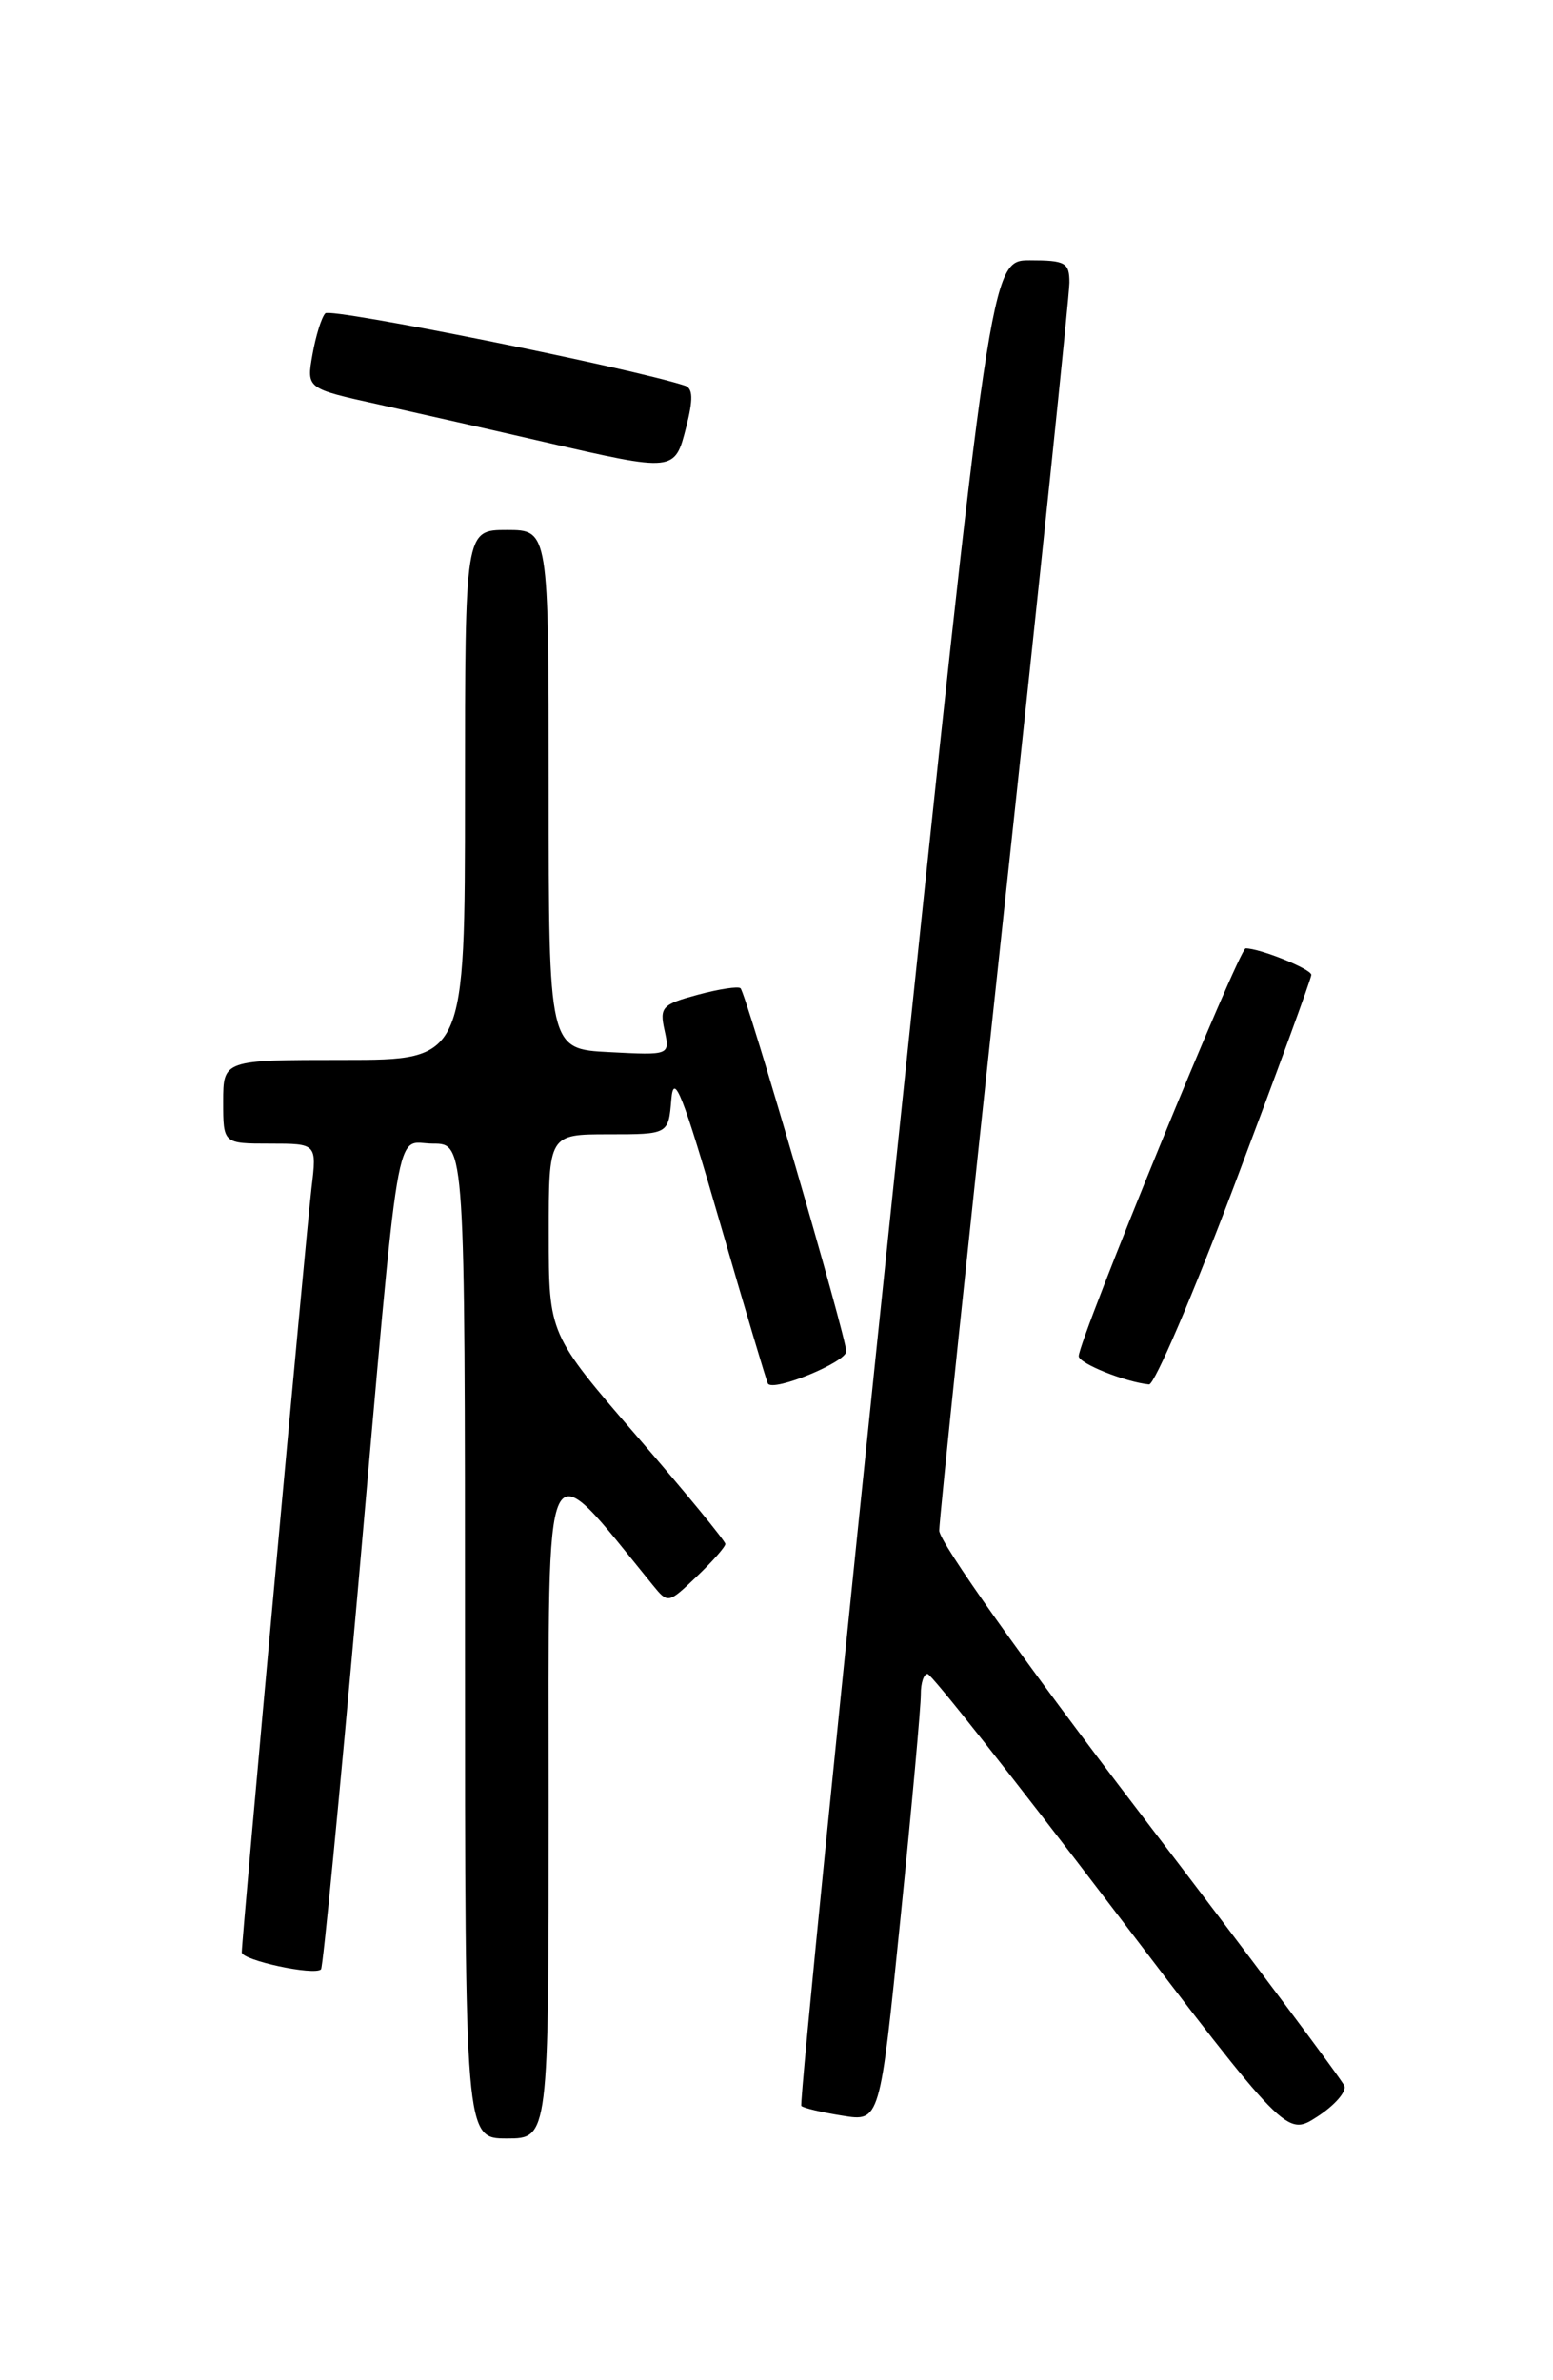 <?xml version="1.0" encoding="UTF-8" standalone="no"?>
<!DOCTYPE svg PUBLIC "-//W3C//DTD SVG 1.1//EN" "http://www.w3.org/Graphics/SVG/1.1/DTD/svg11.dtd" >
<svg xmlns="http://www.w3.org/2000/svg" xmlns:xlink="http://www.w3.org/1999/xlink" version="1.1" viewBox="0 0 167 256">
 <g >
 <path fill="currentColor"
d=" M 59.00 193.77 C 59.00 154.22 58.24 155.80 70.16 170.44 C 71.84 172.50 71.84 172.50 74.92 169.56 C 76.61 167.95 78.00 166.37 78.00 166.06 C 78.00 165.75 73.73 160.54 68.51 154.50 C 59.01 143.50 59.01 143.50 59.01 132.75 C 59.00 122.00 59.00 122.00 65.44 122.00 C 71.88 122.00 71.88 122.00 72.19 118.25 C 72.44 115.20 73.41 117.66 77.42 131.50 C 80.13 140.85 82.45 148.64 82.58 148.82 C 83.21 149.71 91.00 146.50 91.00 145.35 C 91.00 143.80 80.26 106.93 79.63 106.29 C 79.39 106.06 77.33 106.37 75.03 106.99 C 71.20 108.02 70.91 108.33 71.46 110.81 C 72.05 113.50 72.05 113.50 65.53 113.16 C 59.00 112.83 59.00 112.83 59.00 84.91 C 59.00 57.00 59.00 57.00 54.50 57.00 C 50.00 57.00 50.00 57.00 50.00 85.50 C 50.00 114.00 50.00 114.00 37.00 114.00 C 24.00 114.00 24.00 114.00 24.00 118.50 C 24.00 123.00 24.00 123.00 29.03 123.00 C 34.07 123.00 34.07 123.00 33.50 127.75 C 32.92 132.55 26.00 208.42 26.00 209.98 C 26.00 210.84 33.81 212.52 34.52 211.81 C 34.73 211.60 36.49 193.45 38.44 171.47 C 43.12 118.49 42.36 123.00 46.56 123.00 C 50.00 123.00 50.00 123.00 50.00 176.50 C 50.00 230.00 50.00 230.00 54.50 230.00 C 59.00 230.00 59.00 230.00 59.00 193.77 Z  M 144.57 224.35 C 144.33 223.72 134.44 210.51 122.57 194.98 C 110.08 178.64 101.00 165.85 101.00 164.62 C 101.00 163.45 104.15 133.31 108.00 97.64 C 111.85 61.97 115.00 31.71 115.00 30.40 C 115.00 28.24 114.57 28.00 110.75 28.00 C 106.50 28.00 106.50 28.00 96.13 127.05 C 90.43 181.53 85.95 226.28 86.17 226.50 C 86.39 226.73 88.39 227.20 90.60 227.55 C 94.62 228.20 94.62 228.20 96.83 206.35 C 98.05 194.33 99.03 183.49 99.02 182.25 C 99.01 181.01 99.34 180.02 99.75 180.04 C 100.16 180.06 109.01 191.27 119.42 204.94 C 138.34 229.80 138.34 229.80 141.66 227.65 C 143.49 226.47 144.80 224.98 144.57 224.35 Z  M 132.82 127.25 C 137.33 115.29 141.02 105.21 141.01 104.85 C 141.00 104.22 135.49 102.00 133.95 102.00 C 133.24 102.00 116.00 144.10 116.00 145.86 C 116.00 146.64 121.01 148.65 123.56 148.90 C 124.14 148.95 128.31 139.21 132.82 127.25 Z  M 73.79 45.93 C 74.55 42.94 74.52 41.77 73.66 41.48 C 68.01 39.61 35.54 33.07 34.98 33.70 C 34.57 34.14 33.95 36.14 33.60 38.14 C 32.95 41.79 32.95 41.79 40.72 43.50 C 45.00 44.45 53.00 46.26 58.50 47.53 C 72.57 50.77 72.56 50.77 73.79 45.93 Z "/>
</g>
</svg>